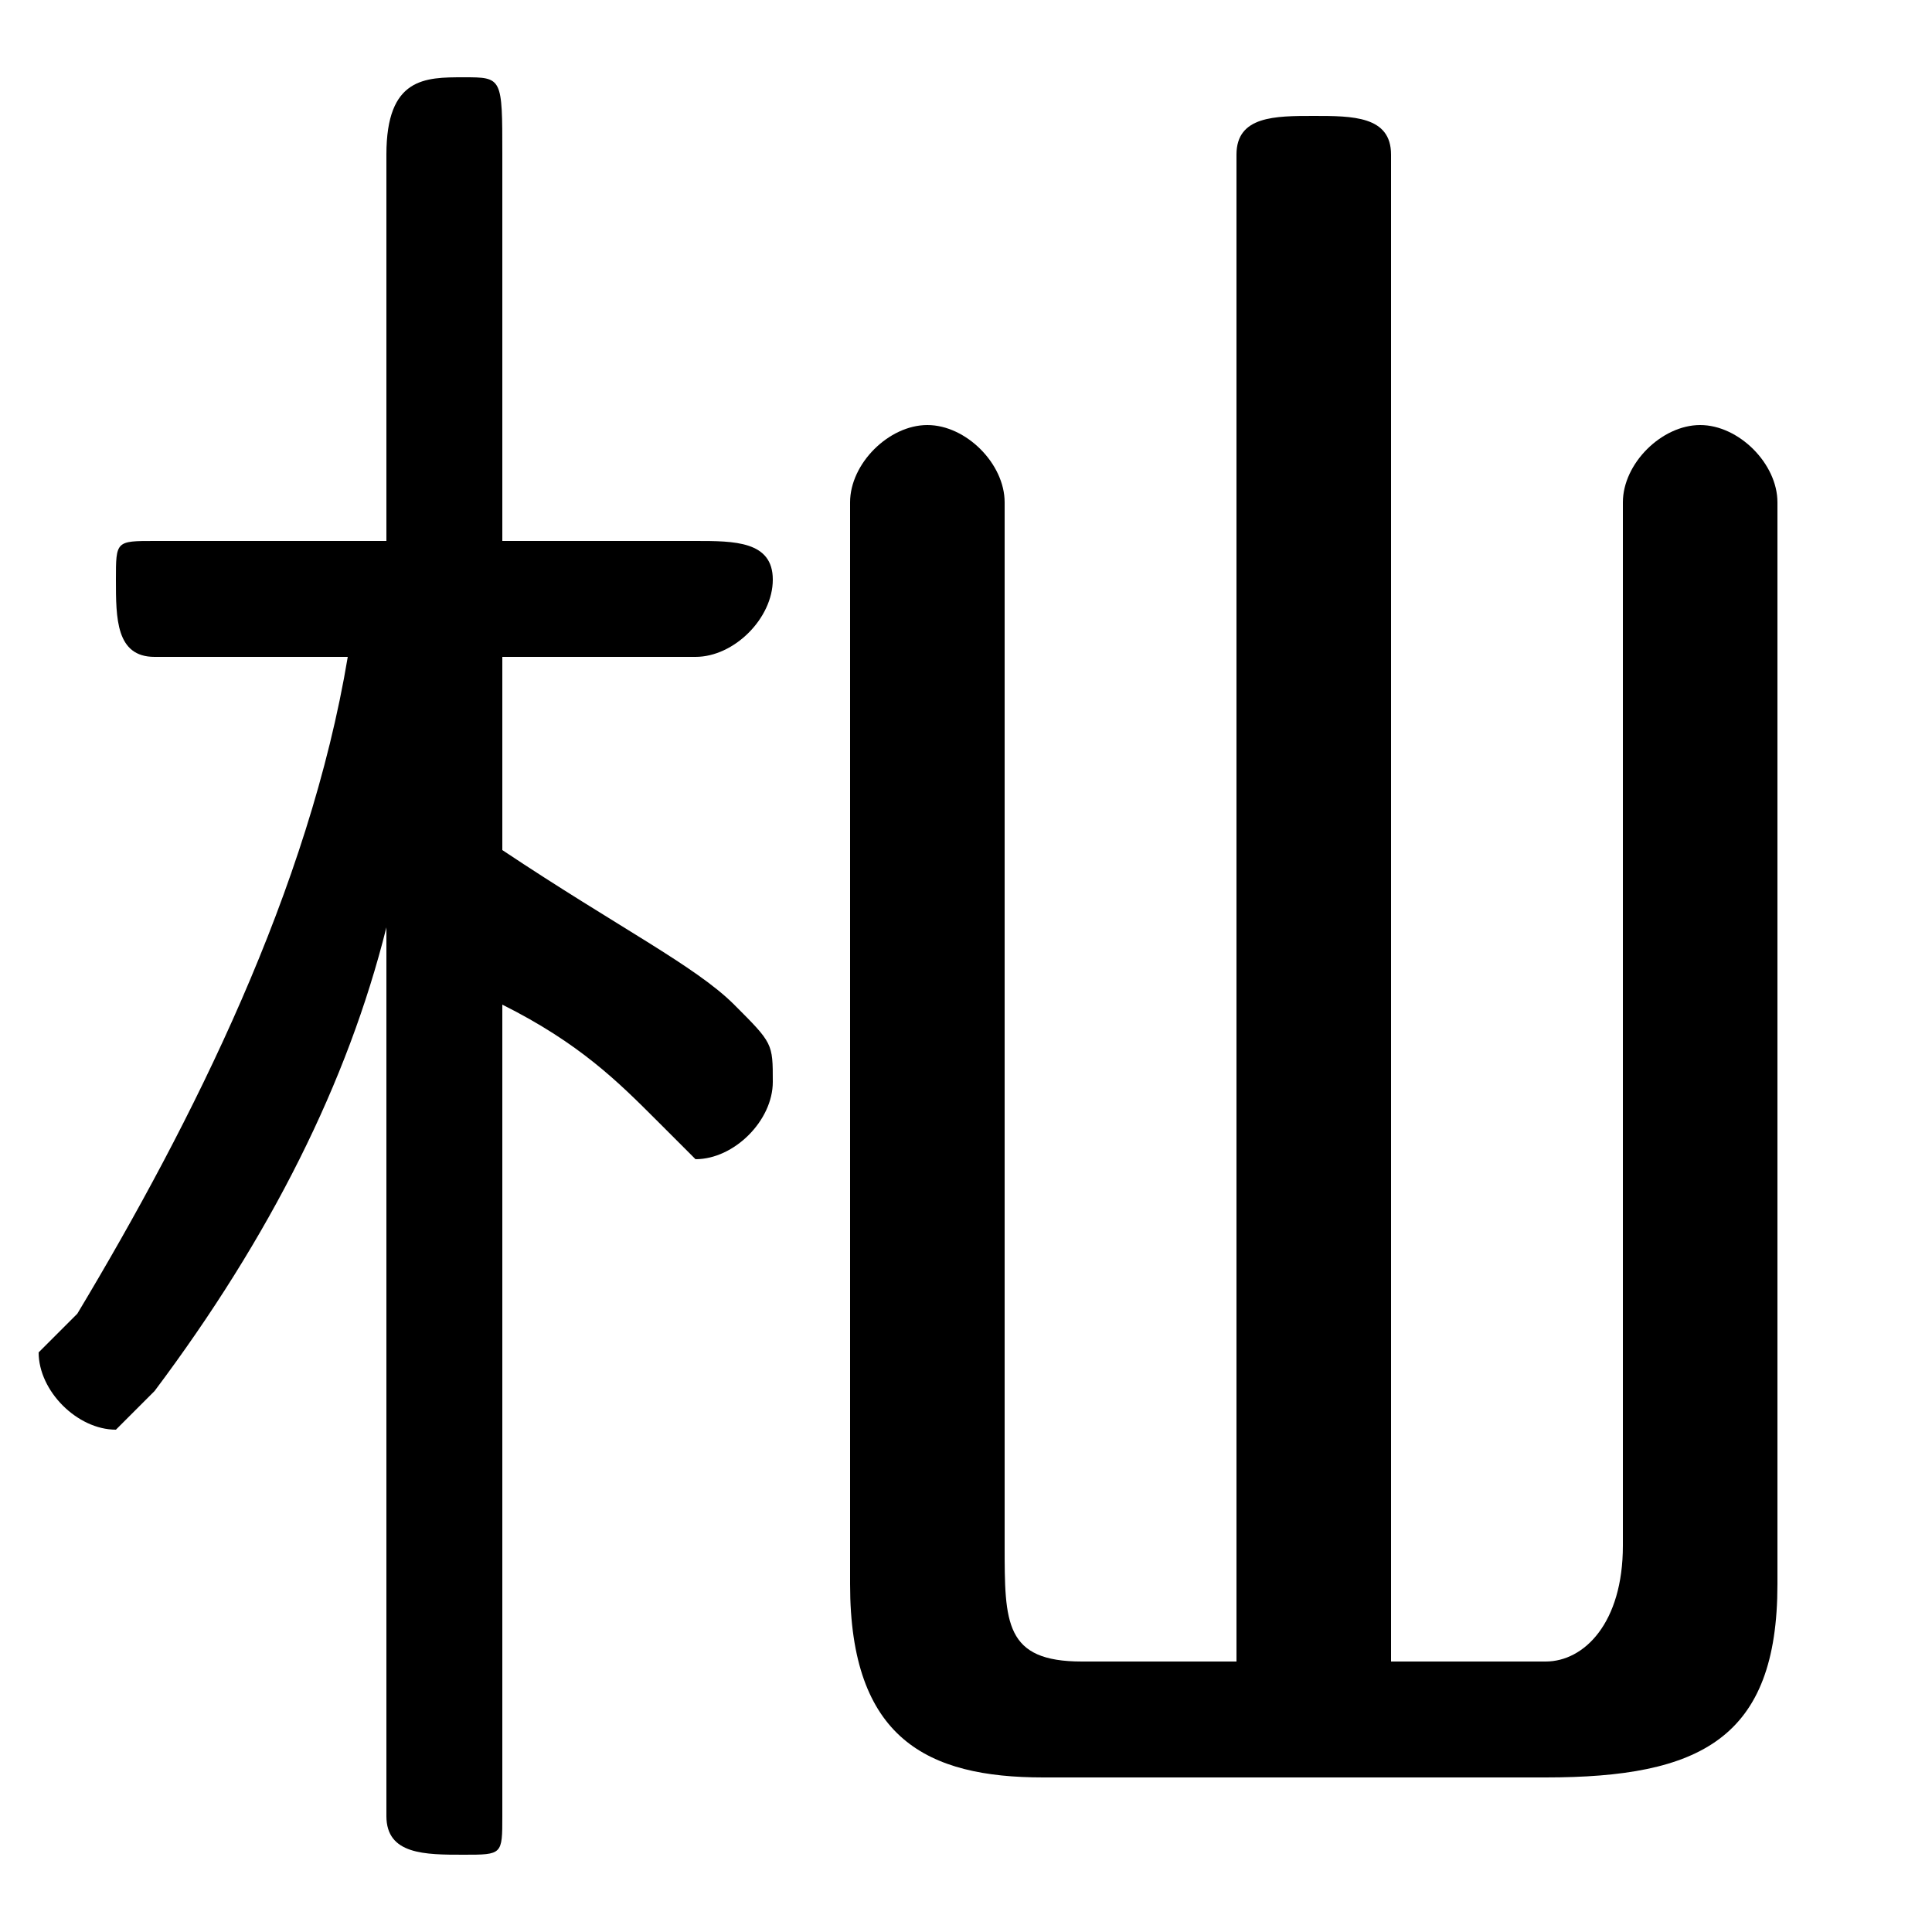 <svg xmlns="http://www.w3.org/2000/svg" viewBox="0 -44.0 50.0 50.0">
    <rect x="0" y="-44.0" width="50.0" height="50.0" fill="#808080" stroke="none"/>
    <g transform="scale(1, -1)">
        <!-- ボディの枠 -->
        <rect x="0" y="-6.0" width="50.0" height="50.0"
            stroke="white" fill="white"/>
        <!-- グリフ座標系の原点 -->
        <circle cx="0" cy="0" r="5" fill="white"/>
        <!-- グリフのアウトライン -->
        <g style="fill:black;stroke:#000000;stroke-width:0;stroke-linecap:round;stroke-linejoin:round;">
        <path d="M 10.0 30.0 L 4.0 30.0 C 3.0 30.0 3.0 30.0 3.0 29.0 C 3.0 28.0 3.0 27.0 4.0 27.0 L 9.0 27.0 C 8.0 21.0 5.0 15.0 2.0 10.0 C 2.0 10.0 1.0 9.0 1.0 9.0 C 1.0 8.0 2.0 7.0 3.0 7.0 C 3.0 7.0 4.0 8.0 4.0 8.0 C 7.0 12.0 9.0 16.0 10.0 20.0 L 10.0 9.0 L 10.0 -3.0 C 10.0 -4.0 11.0 -4.0 12.0 -4.0 C 13.0 -4.0 13.0 -4.0 13.0 -3.0 L 13.0 18.0 C 15.0 17.0 16.0 16.0 17.0 15.0 C 17.0 15.0 18.0 14.0 18.0 14.0 C 19.0 14.0 20.0 15.0 20.0 16.0 C 20.0 17.0 20.0 17.0 19.0 18.0 C 18.0 19.0 16.0 20.0 13.0 22.0 L 13.0 27.0 L 18.0 27.0 C 19.0 27.0 20.0 28.0 20.0 29.0 C 20.0 30.0 19.0 30.0 18.0 30.0 L 13.0 30.0 L 13.0 40.0 C 13.0 42.0 13.0 42.0 12.0 42.0 C 11.0 42.0 10.0 42.0 10.0 40.0 Z M 36.0 1.0 L 36.0 40.0 C 36.0 41.0 35.0 41.0 34.0 41.0 C 33.0 41.0 32.0 41.0 32.0 40.0 L 32.0 1.0 L 28.0 1.0 C 26.0 1.0 26.0 2.0 26.0 4.0 L 26.0 31.0 C 26.0 32.0 25.0 33.0 24.0 33.0 C 23.0 33.0 22.0 32.0 22.0 31.0 L 22.0 3.0 C 22.0 -1.0 24.0 -2.0 27.0 -2.0 L 40.0 -2.0 C 44.0 -2.0 46.0 -1.0 46.0 3.0 L 46.0 31.0 C 46.0 32.0 45.0 33.0 44.0 33.0 C 43.0 33.0 42.0 32.0 42.0 31.0 L 42.0 4.0 C 42.0 2.0 41.0 1.0 40.0 1.0 Z"/>
    </g>
    </g>
</svg>
